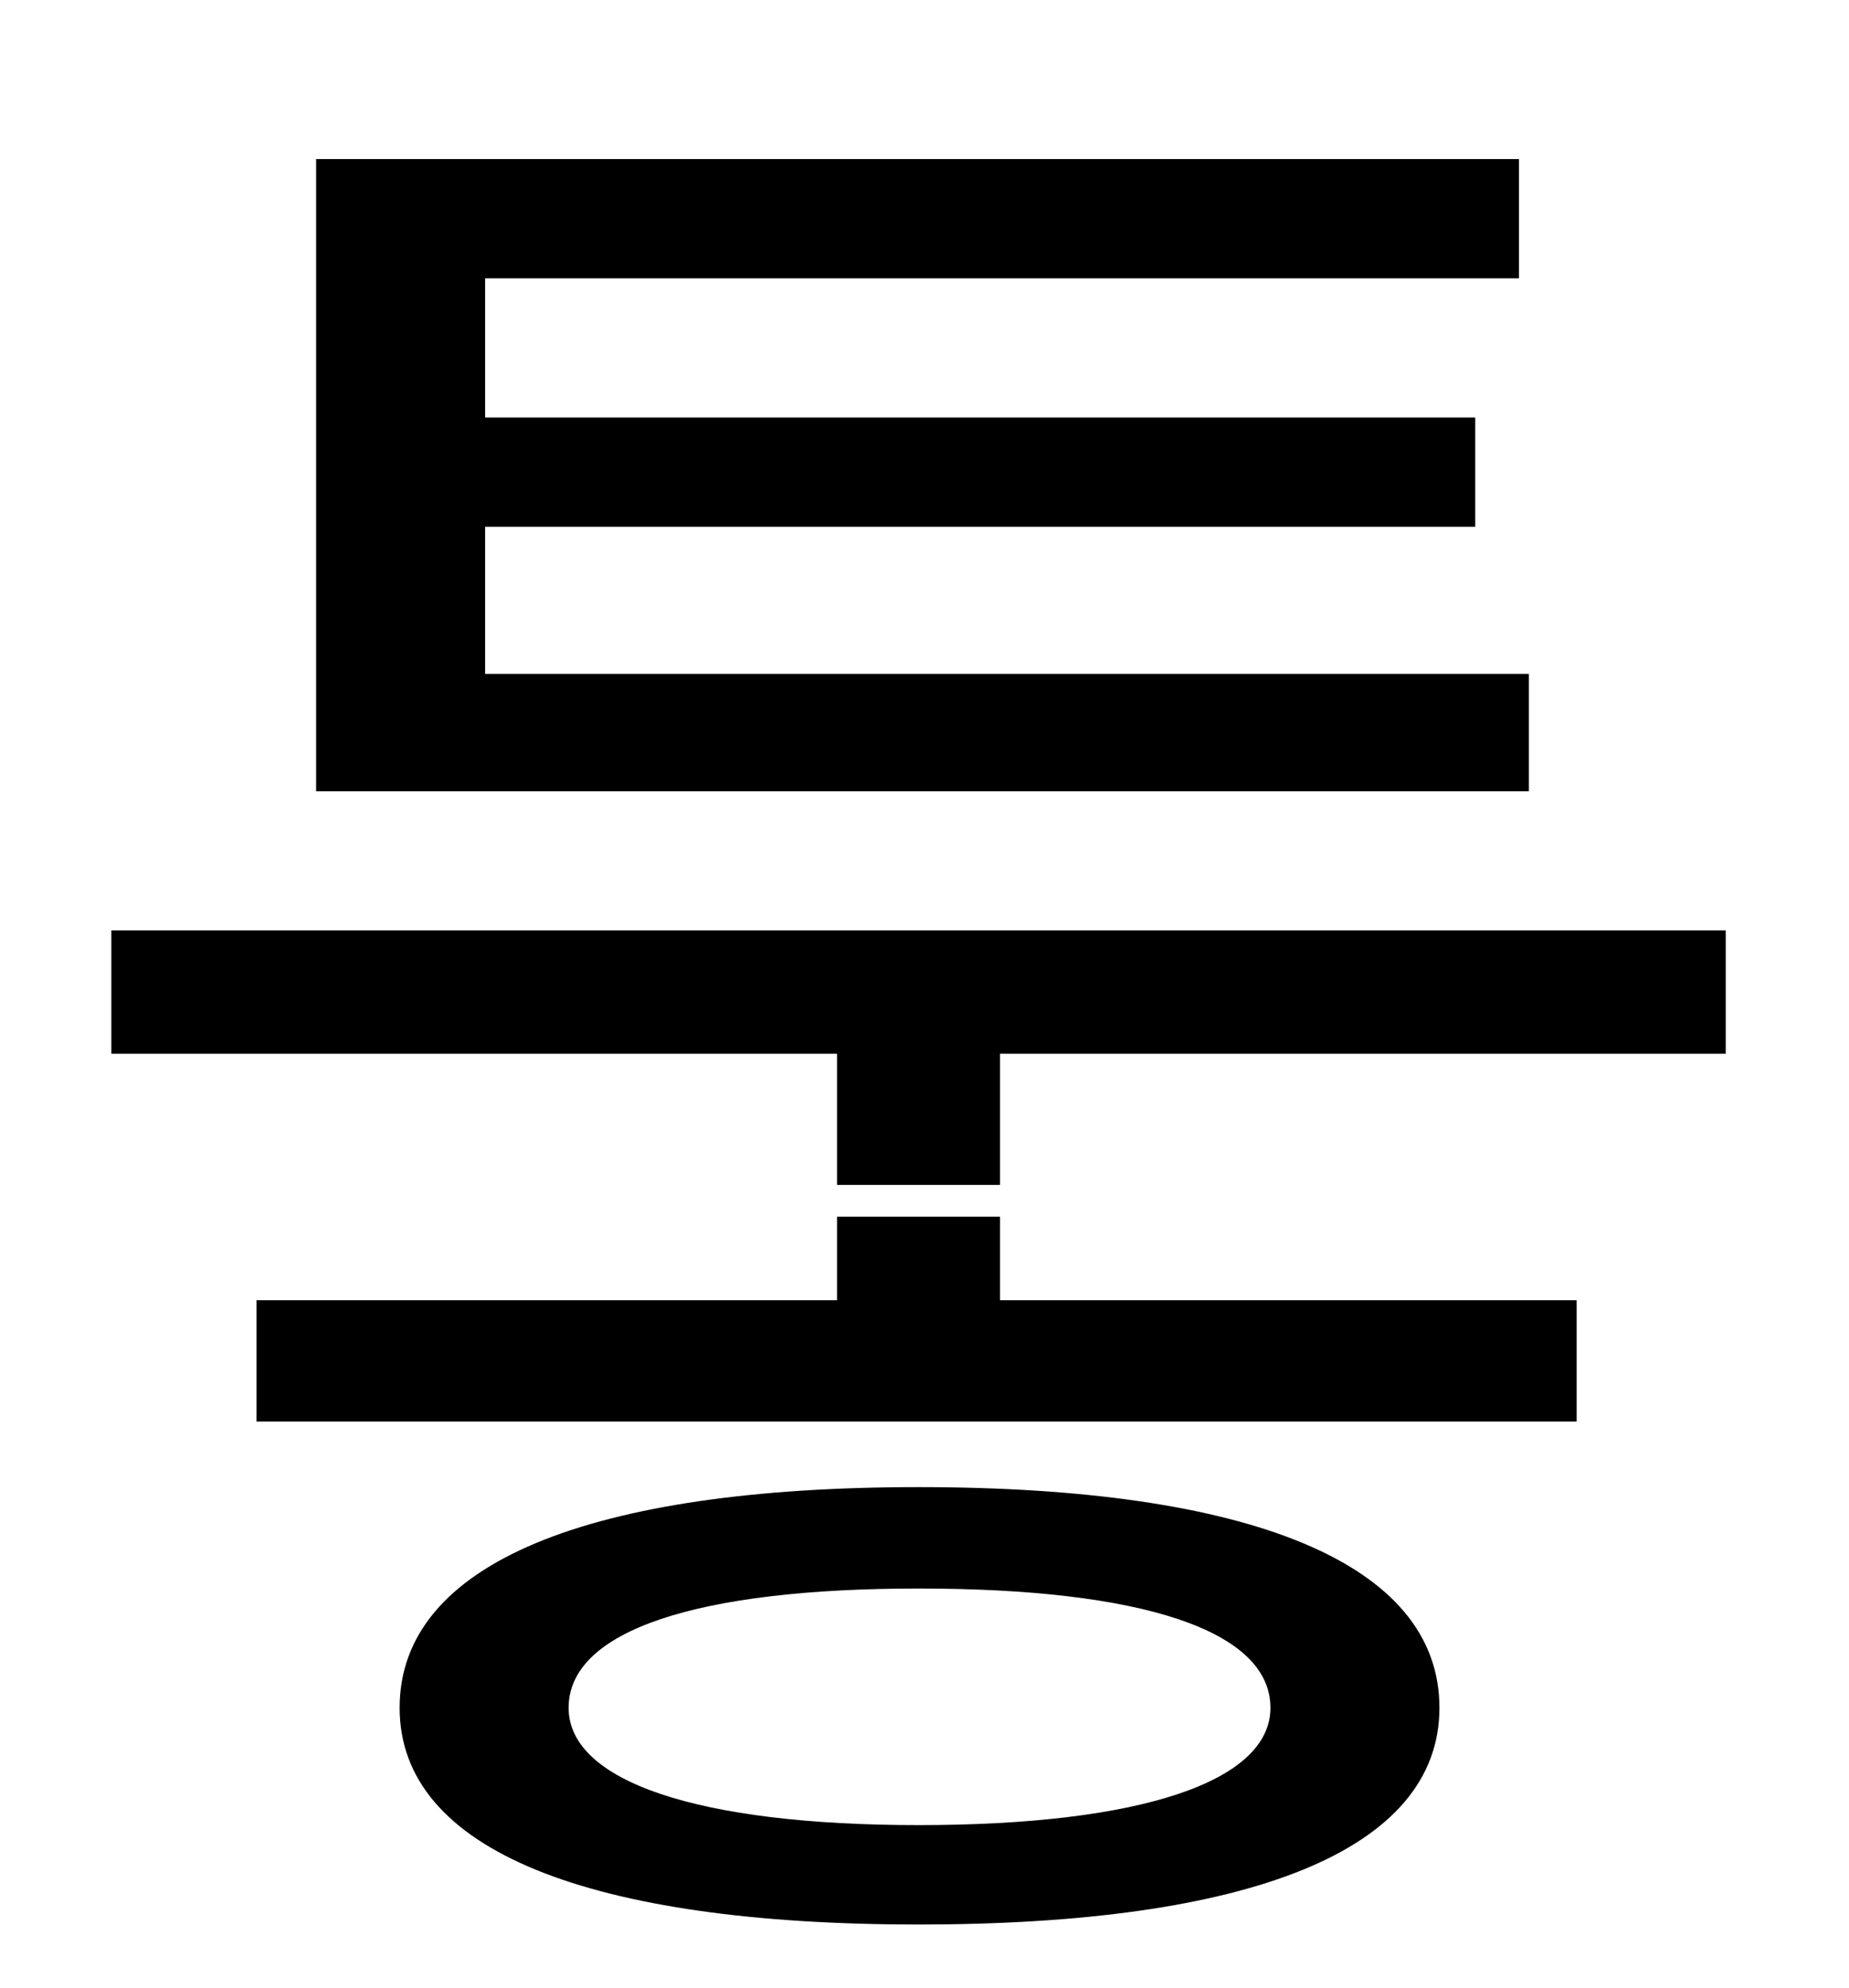 <?xml version="1.0" standalone="no"?>
<!DOCTYPE svg PUBLIC "-//W3C//DTD SVG 1.1//EN" "http://www.w3.org/Graphics/SVG/1.1/DTD/svg11.dtd" >
<svg xmlns="http://www.w3.org/2000/svg" xmlns:xlink="http://www.w3.org/1999/xlink" version="1.1" viewBox="-10 0 930 1000">
   <path fill="currentColor"
d="M759 339v59h-610v-318h605v60h-520v70h498v55h-498v74h525zM452 918c112 0 177 -22 177 -59c0 -39 -65 -60 -177 -60c-111 0 -176 21 -176 60c0 37 65 59 176 59zM452 748c166 0 262 38 262 111c0 72 -96 109 -262 109c-165 0 -261 -37 -261 -109c0 -73 96 -111 261 -111
zM493 612v42h290v61h-664v-61h292v-42h82zM46 468h812v62h-365v66h-82v-66h-365v-62z" />
</svg>
